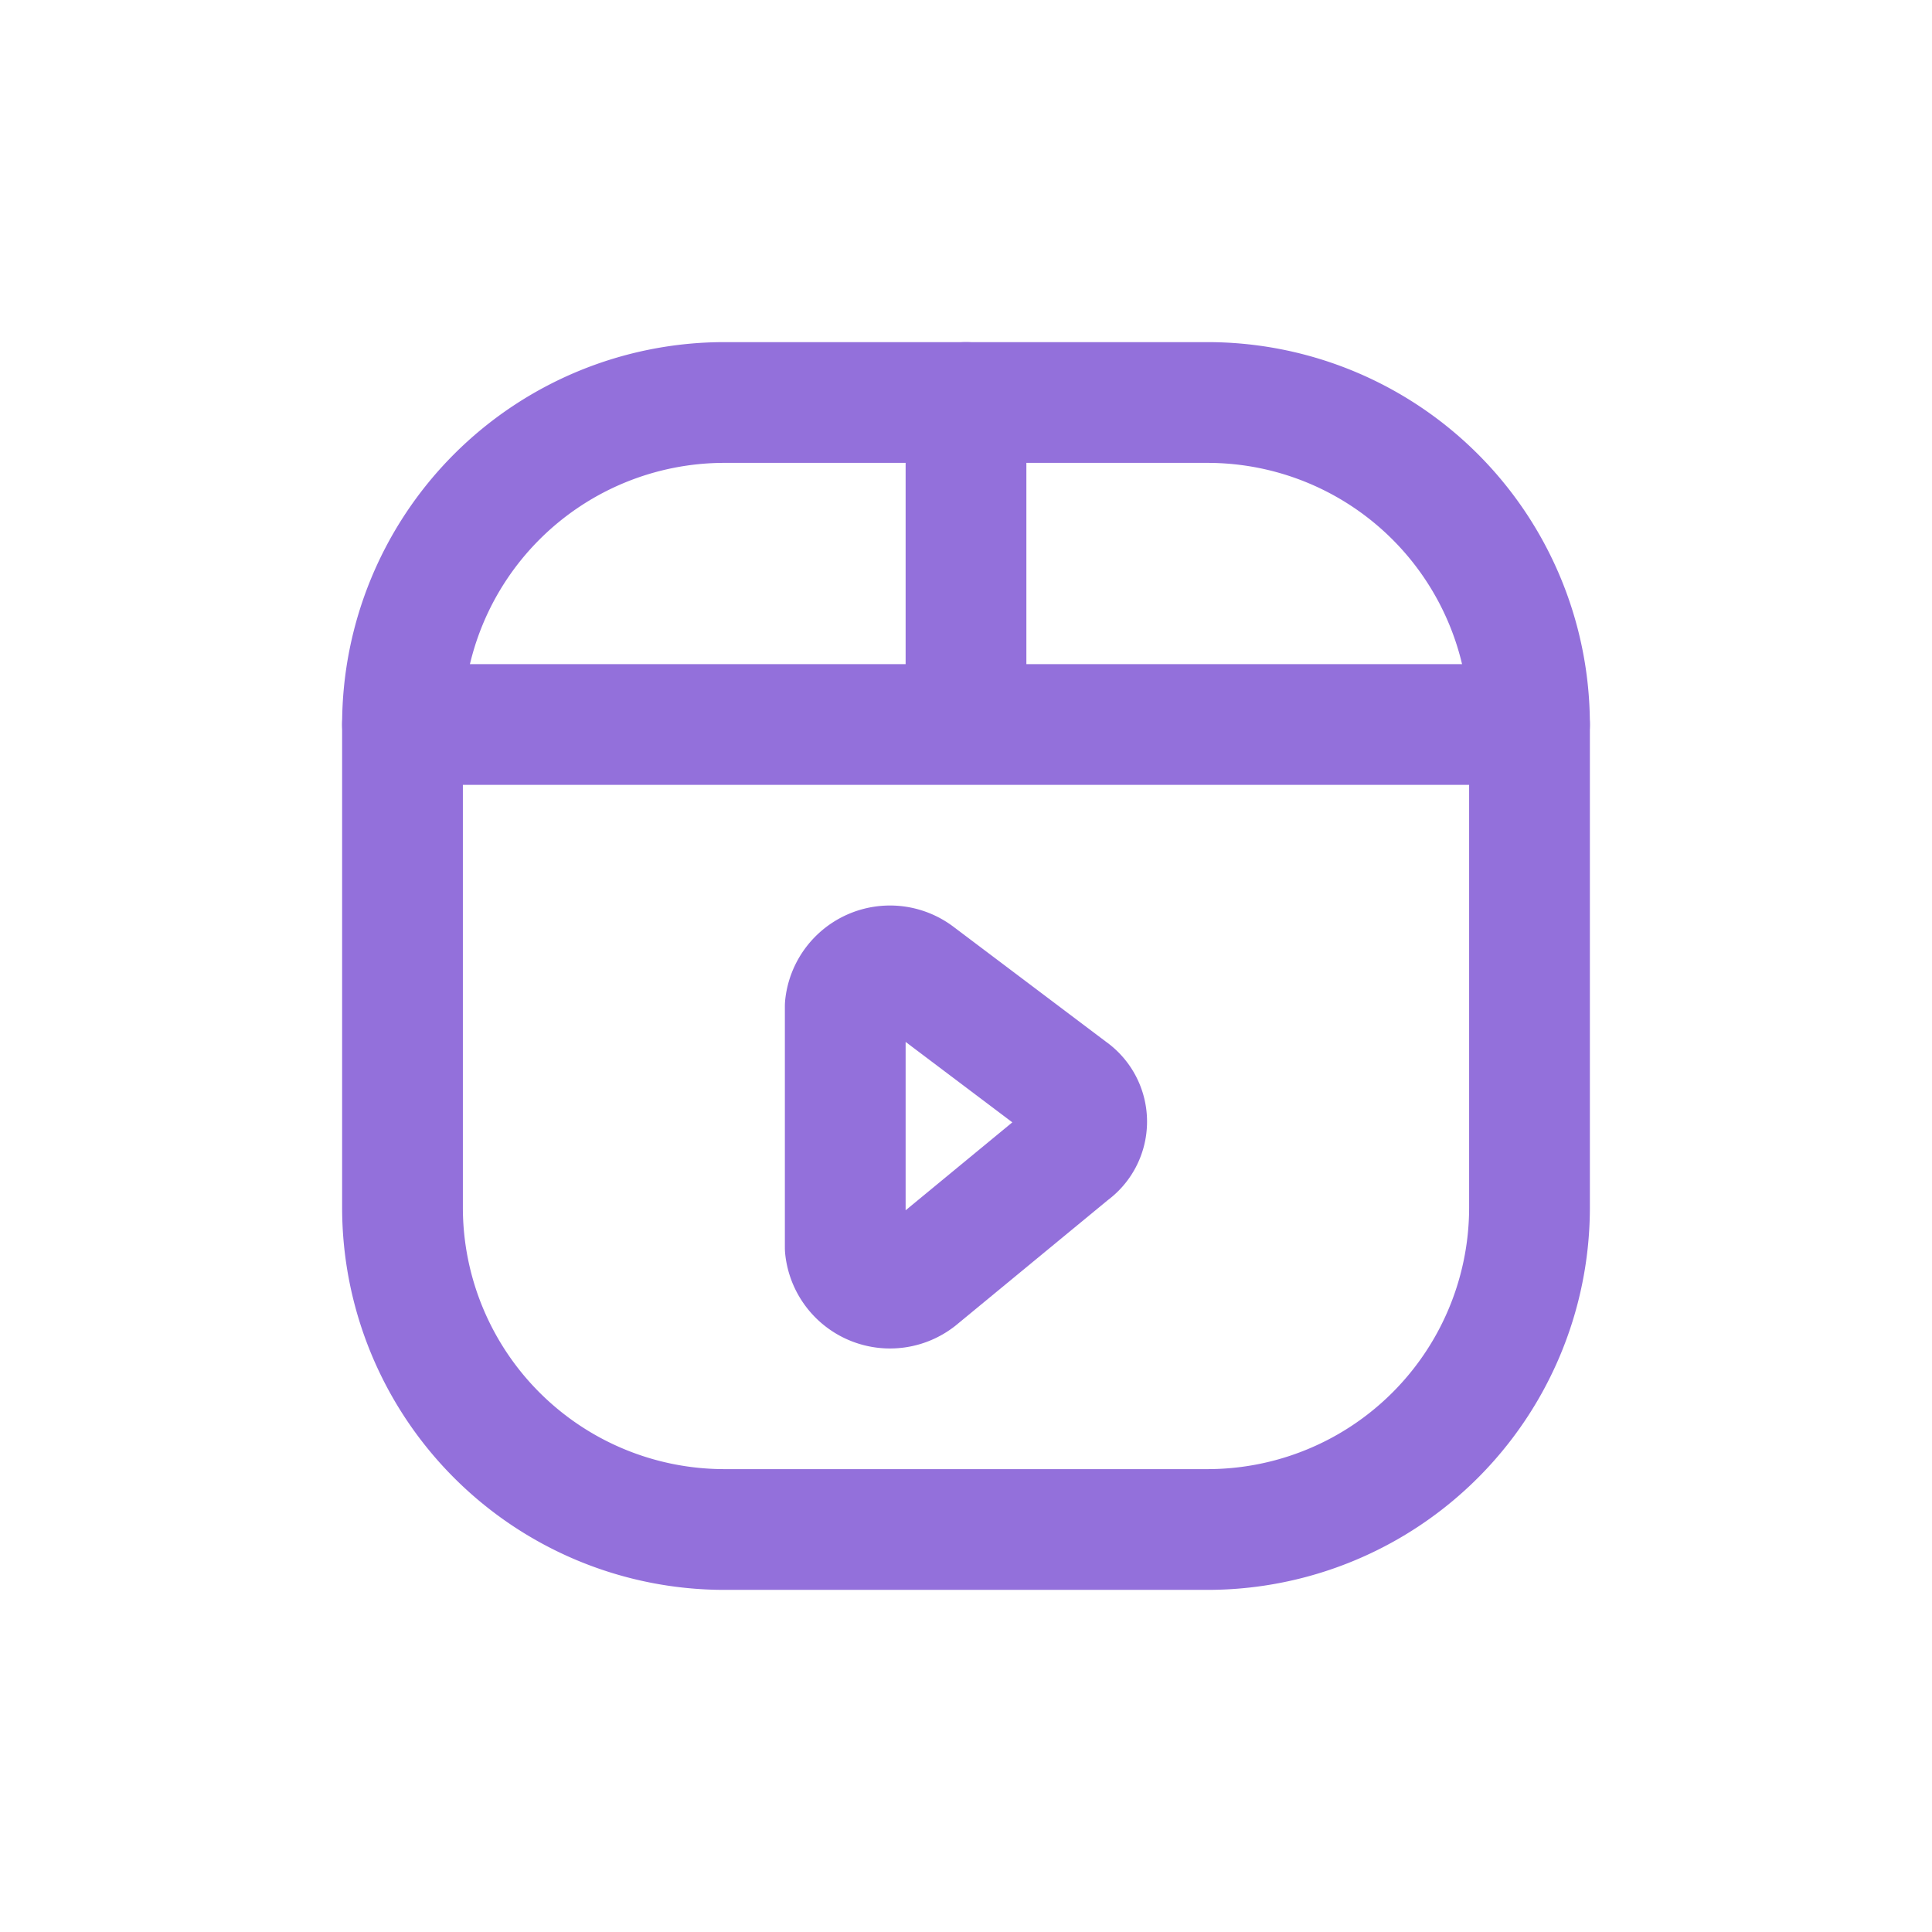 <svg xmlns="http://www.w3.org/2000/svg" width="800" height="800" fill="none" viewBox="0 0 24 24"><path stroke="#9370DB" stroke-linecap="round" stroke-linejoin="round" stroke-width="1.5" d="M19 9v6a4 4 0 0 1-4 4H9a4 4 0 0 1-4-4V9a4 4 0 0 1 4-4h6a4 4 0 0 1 4 4" clip-rule="evenodd"/><path stroke="#9370DB" stroke-linecap="round" stroke-linejoin="round" stroke-width="1.5" d="m11.4 12.117 1.9 1.432a.47.47 0 0 1 0 .768l-1.9 1.566a.559.559 0 0 1-.9-.384v-3a.559.559 0 0 1 .9-.382" clip-rule="evenodd"/><path fill="#9370DB" d="M19 9.75a.75.75 0 0 0 0-1.5zm-7-1.5a.75.75 0 0 0 0 1.5zm-7 0a.75.75 0 0 0 0 1.5zm7 1.5a.75.75 0 0 0 0-1.5zM11.25 9a.75.75 0 0 0 1.5 0zm1.5-4a.75.75 0 0 0-1.5 0zM19 8.25h-7v1.5h7zM5 9.75h7v-1.5H5zM12.75 9V5h-1.5v4z"/></svg>
